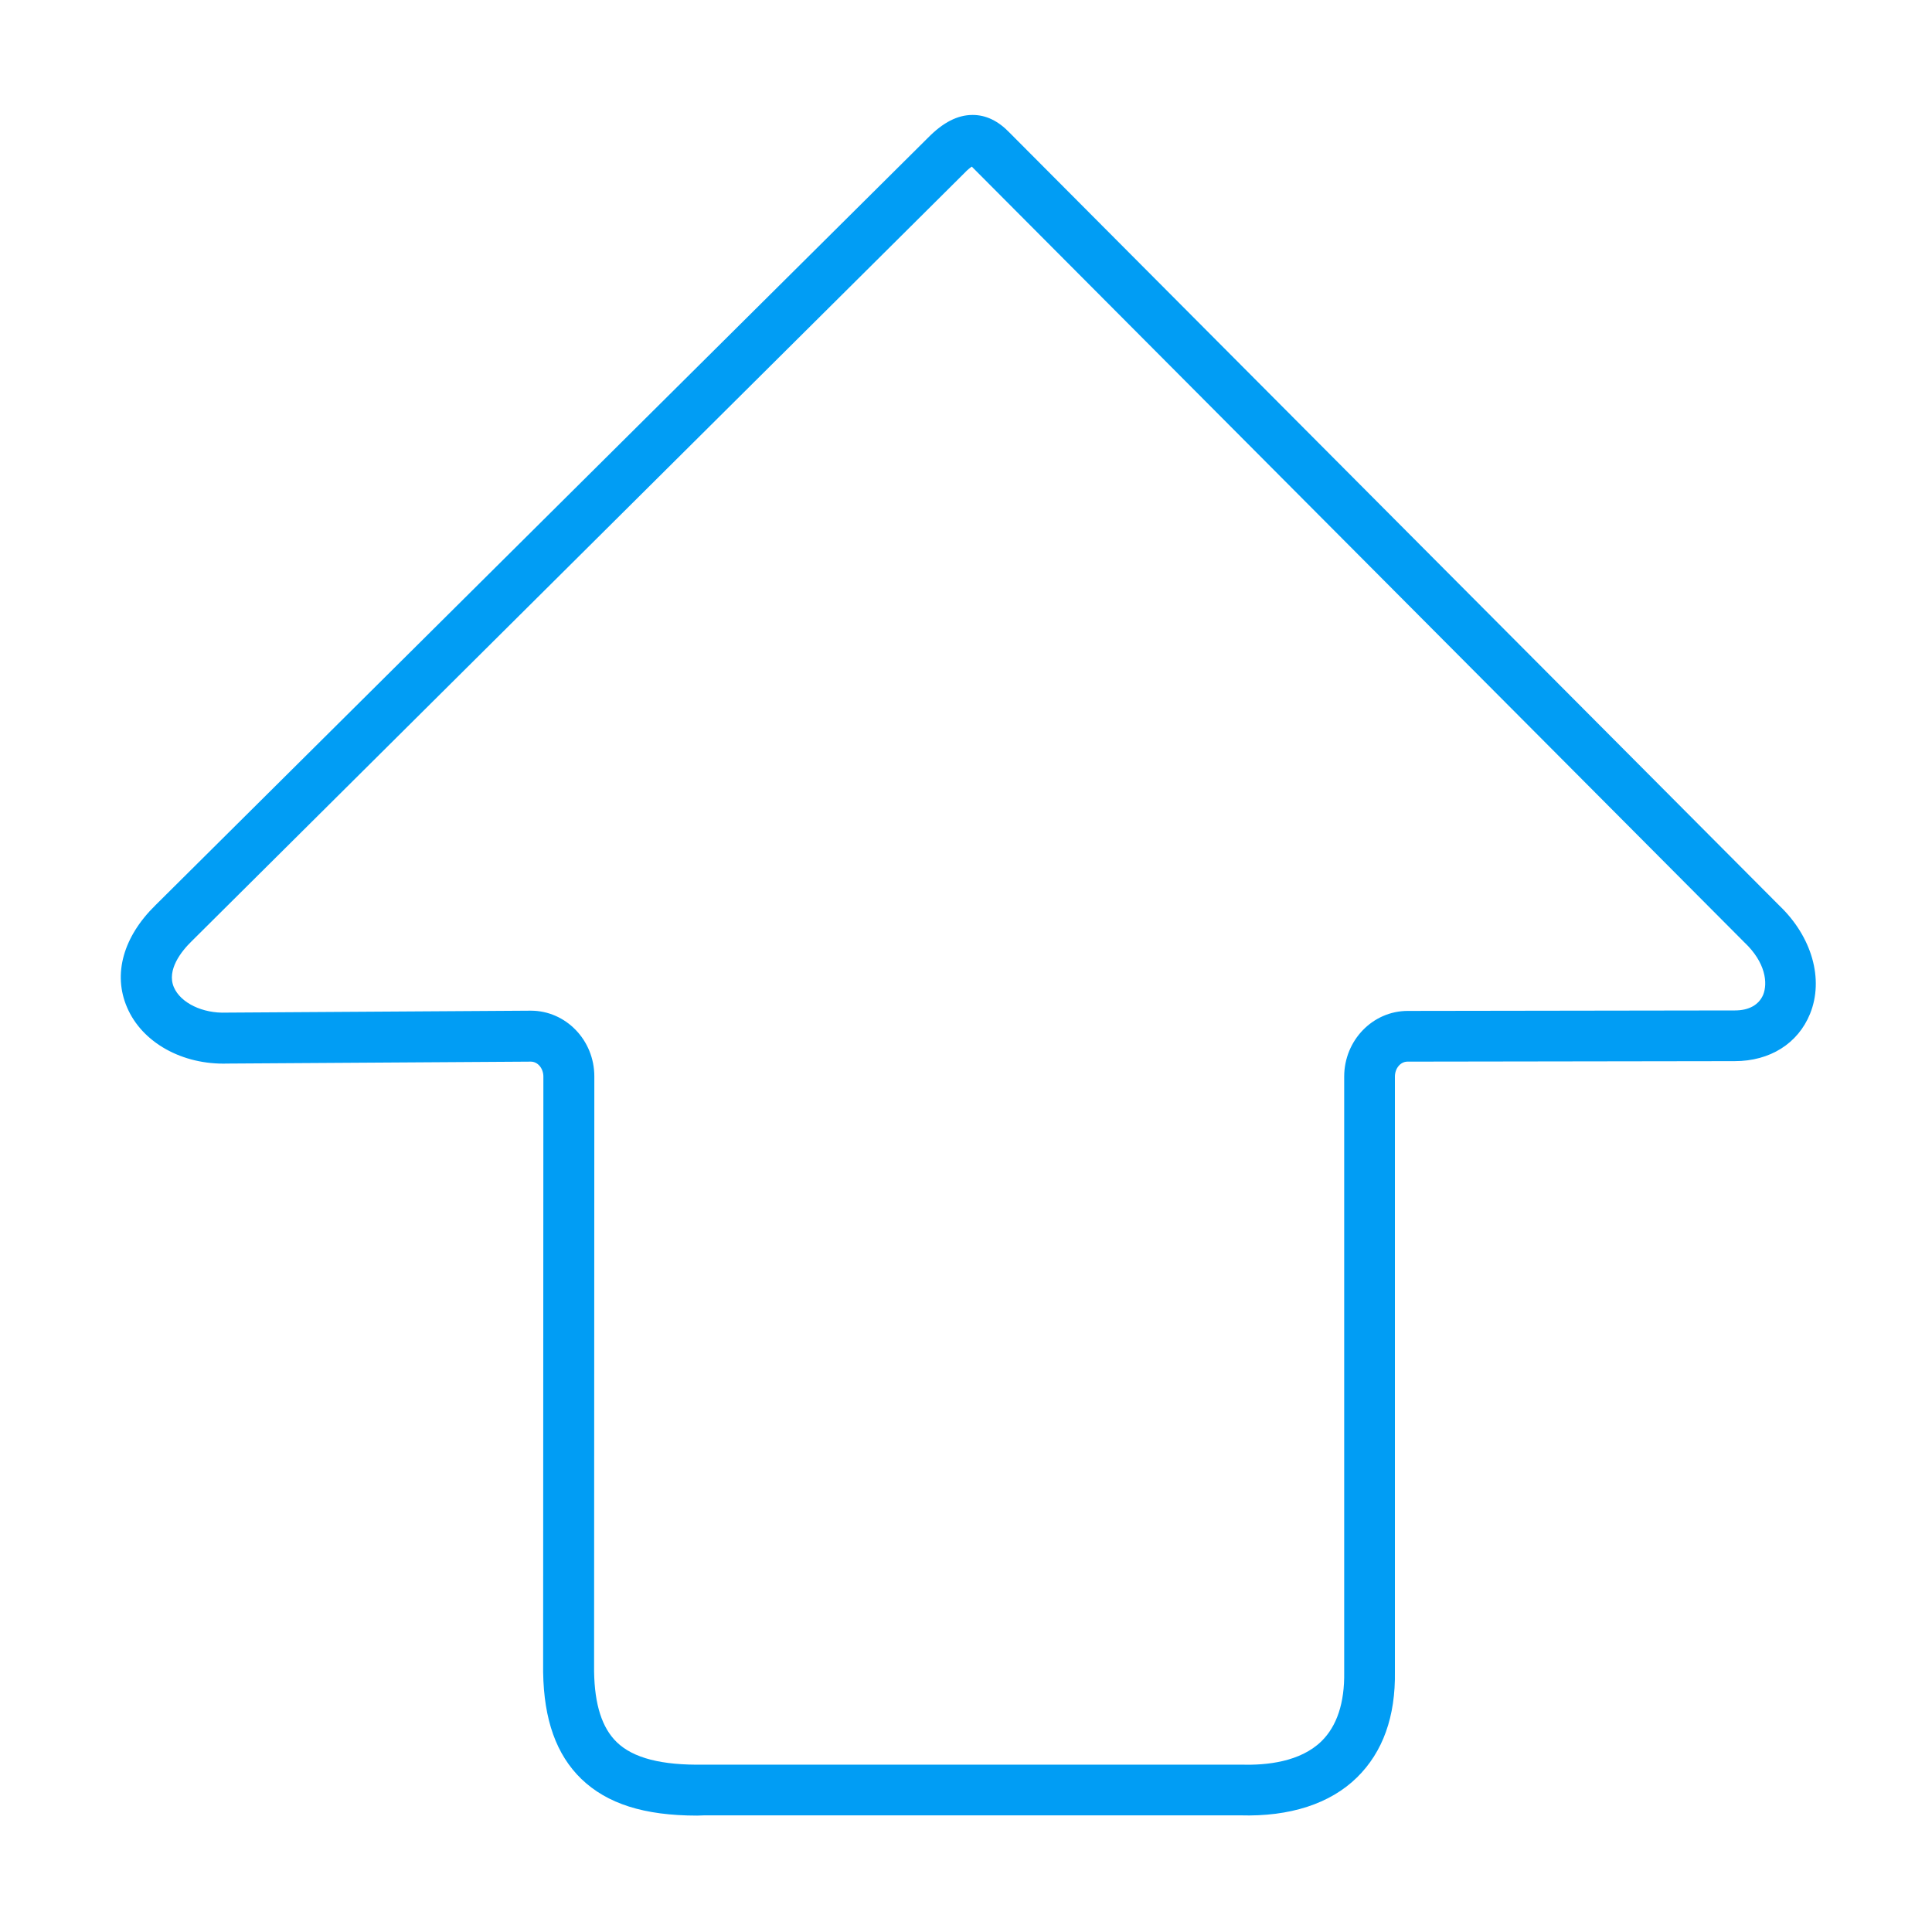 <?xml version="1.0" encoding="UTF-8"?>
<svg xmlns="http://www.w3.org/2000/svg" viewBox="0 0 800 800"><path fill="#019df4" d="M288.7 751.8c-22 0-37.3-4.9-48-15.2-10.3-10-15.5-24.4-15.8-44.2v-.2l.1-246.4c0-3.4-2.3-6.2-5.2-6.2l-125.6.8c-18.7.6-35.4-8.7-41.6-23.3-5.9-13.7-1.6-29.2 11.8-42.3L384.3 57c6.2-6.3 12.2-9.4 18.4-9.4h.1c5.5 0 10.6 2.5 15.2 7.3L736.8 375c13.5 12.9 18.5 30.5 12.7 44.8-5 12.3-16.6 19.6-31.2 19.6h-.6l-134.9.2c-2.9 0-5.2 2.8-5.2 6.2v246.3c.3 18.7-5 33.4-15.7 43.9-11.1 10.9-27.8 16.3-48.3 15.7h-222c-.9 0-1.9.1-2.9.1zM246 692.1c.2 13.8 3.3 23.4 9.4 29.3 6.8 6.6 18.6 9.6 36 9.3H514.2c10.2.3 24.2-1.1 33-9.7 6.4-6.3 9.6-15.9 9.4-28.6V445.8c0-15 11.8-27.2 26.3-27.2l135-.2h.5c5.8 0 9.9-2.3 11.7-6.5 1.9-4.8 1.1-13.3-7.8-21.7-.1-.1-.2-.1-.2-.2L403 69.6l-.2-.2c-.1-.2-.3-.3-.4-.4-.6.4-1.7 1.2-3.1 2.7l-.1.1-319.9 318c-4.1 4-10.4 11.8-7.3 19 2.8 6.5 11.9 10.9 21.7 10.5h.3l125.8-.8c14.5 0 26.3 12.2 26.3 27.2l-.1 246.4z" style="fill: #019df4;"/></svg>
